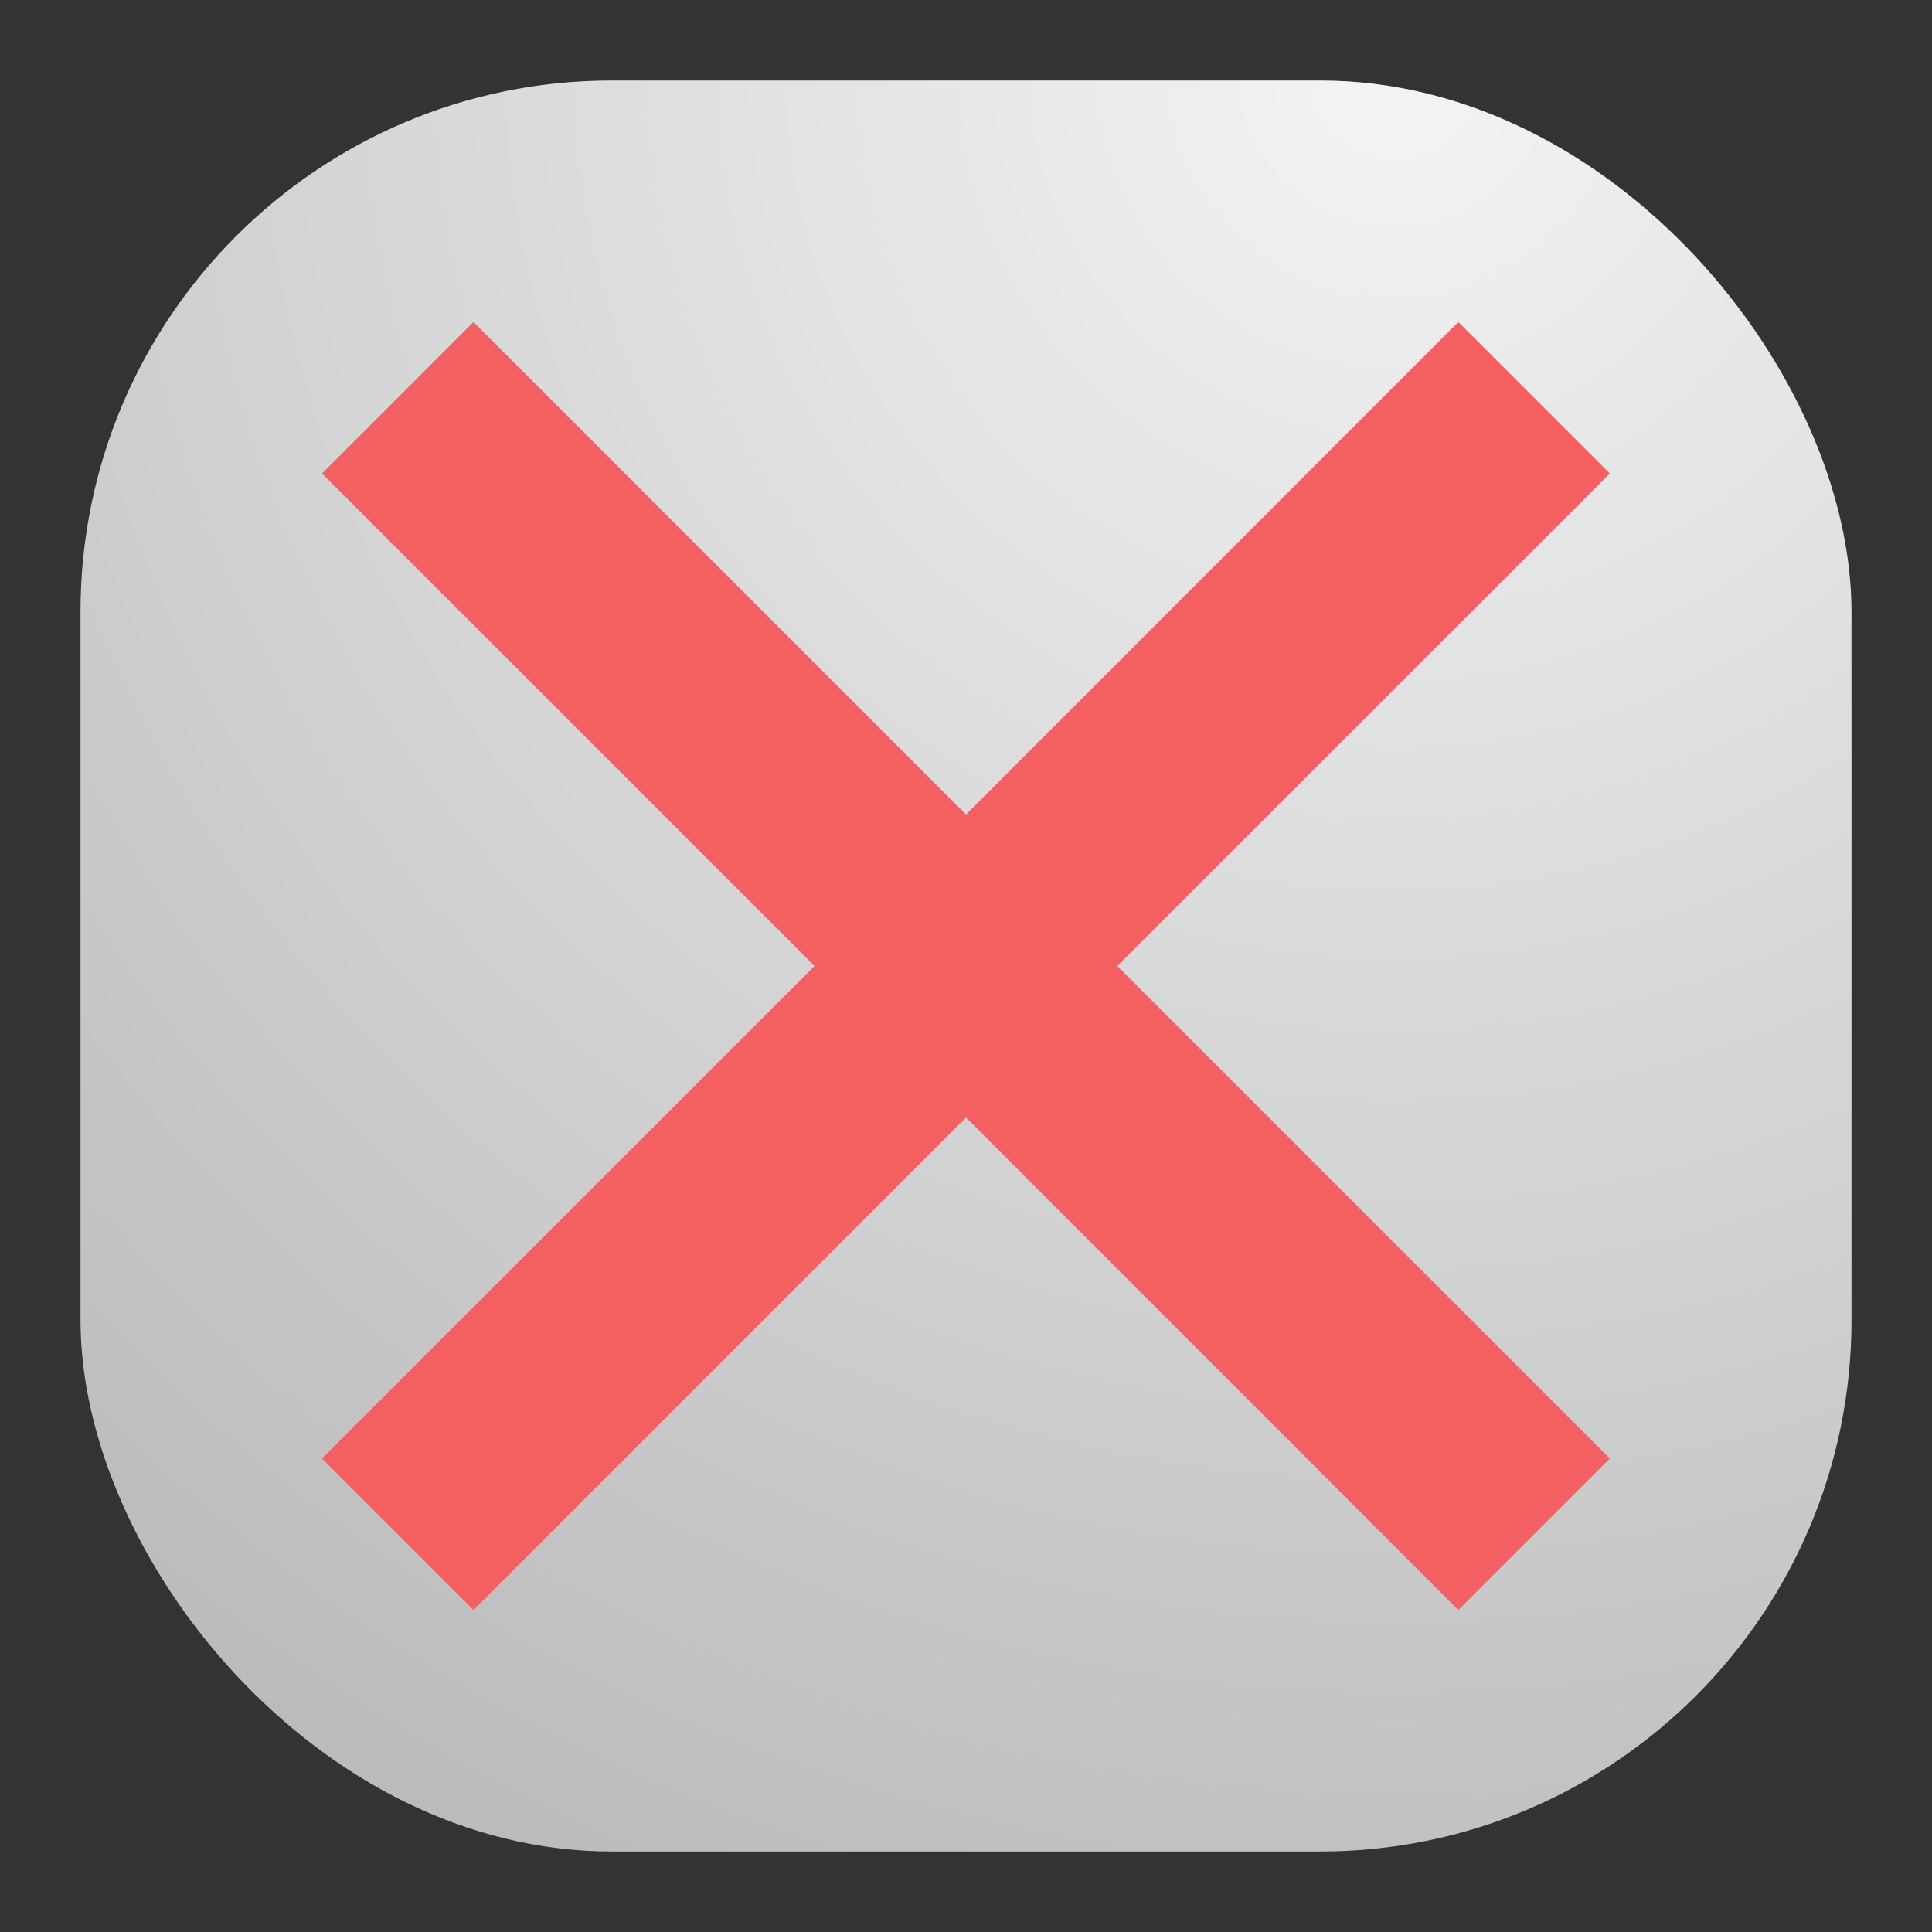 <svg width="24" height="24" viewBox="0 0 24 24" fill="none" xmlns="http://www.w3.org/2000/svg">
<rect x="0" y="0" width="24" height="24" fill="#333333" stroke="none"/>
<rect x="1" y="1" width="22" height="22" rx="6.6" fill="url(#paint0_radial_21_932)"/>
<path fill-rule="evenodd" clip-rule="evenodd" d="M5.882 4L4 5.882L10.118 12L4 18.118L5.882 20L12 13.882L18.116 20L19.998 18.118L13.88 12L19.998 5.882L18.116 4L12 10.118L5.882 4Z" fill="#F46062"/>
<defs>
<radialGradient id="paint0_radial_21_932" cx="0" cy="0" r="1" gradientUnits="userSpaceOnUse" gradientTransform="translate(17.5 1) rotate(116.565) scale(24.597)">
<stop stop-color="#F4F4F4"/>
<stop offset="1" stop-color="#BBBBBB"/>
</radialGradient>
</defs>
</svg>
